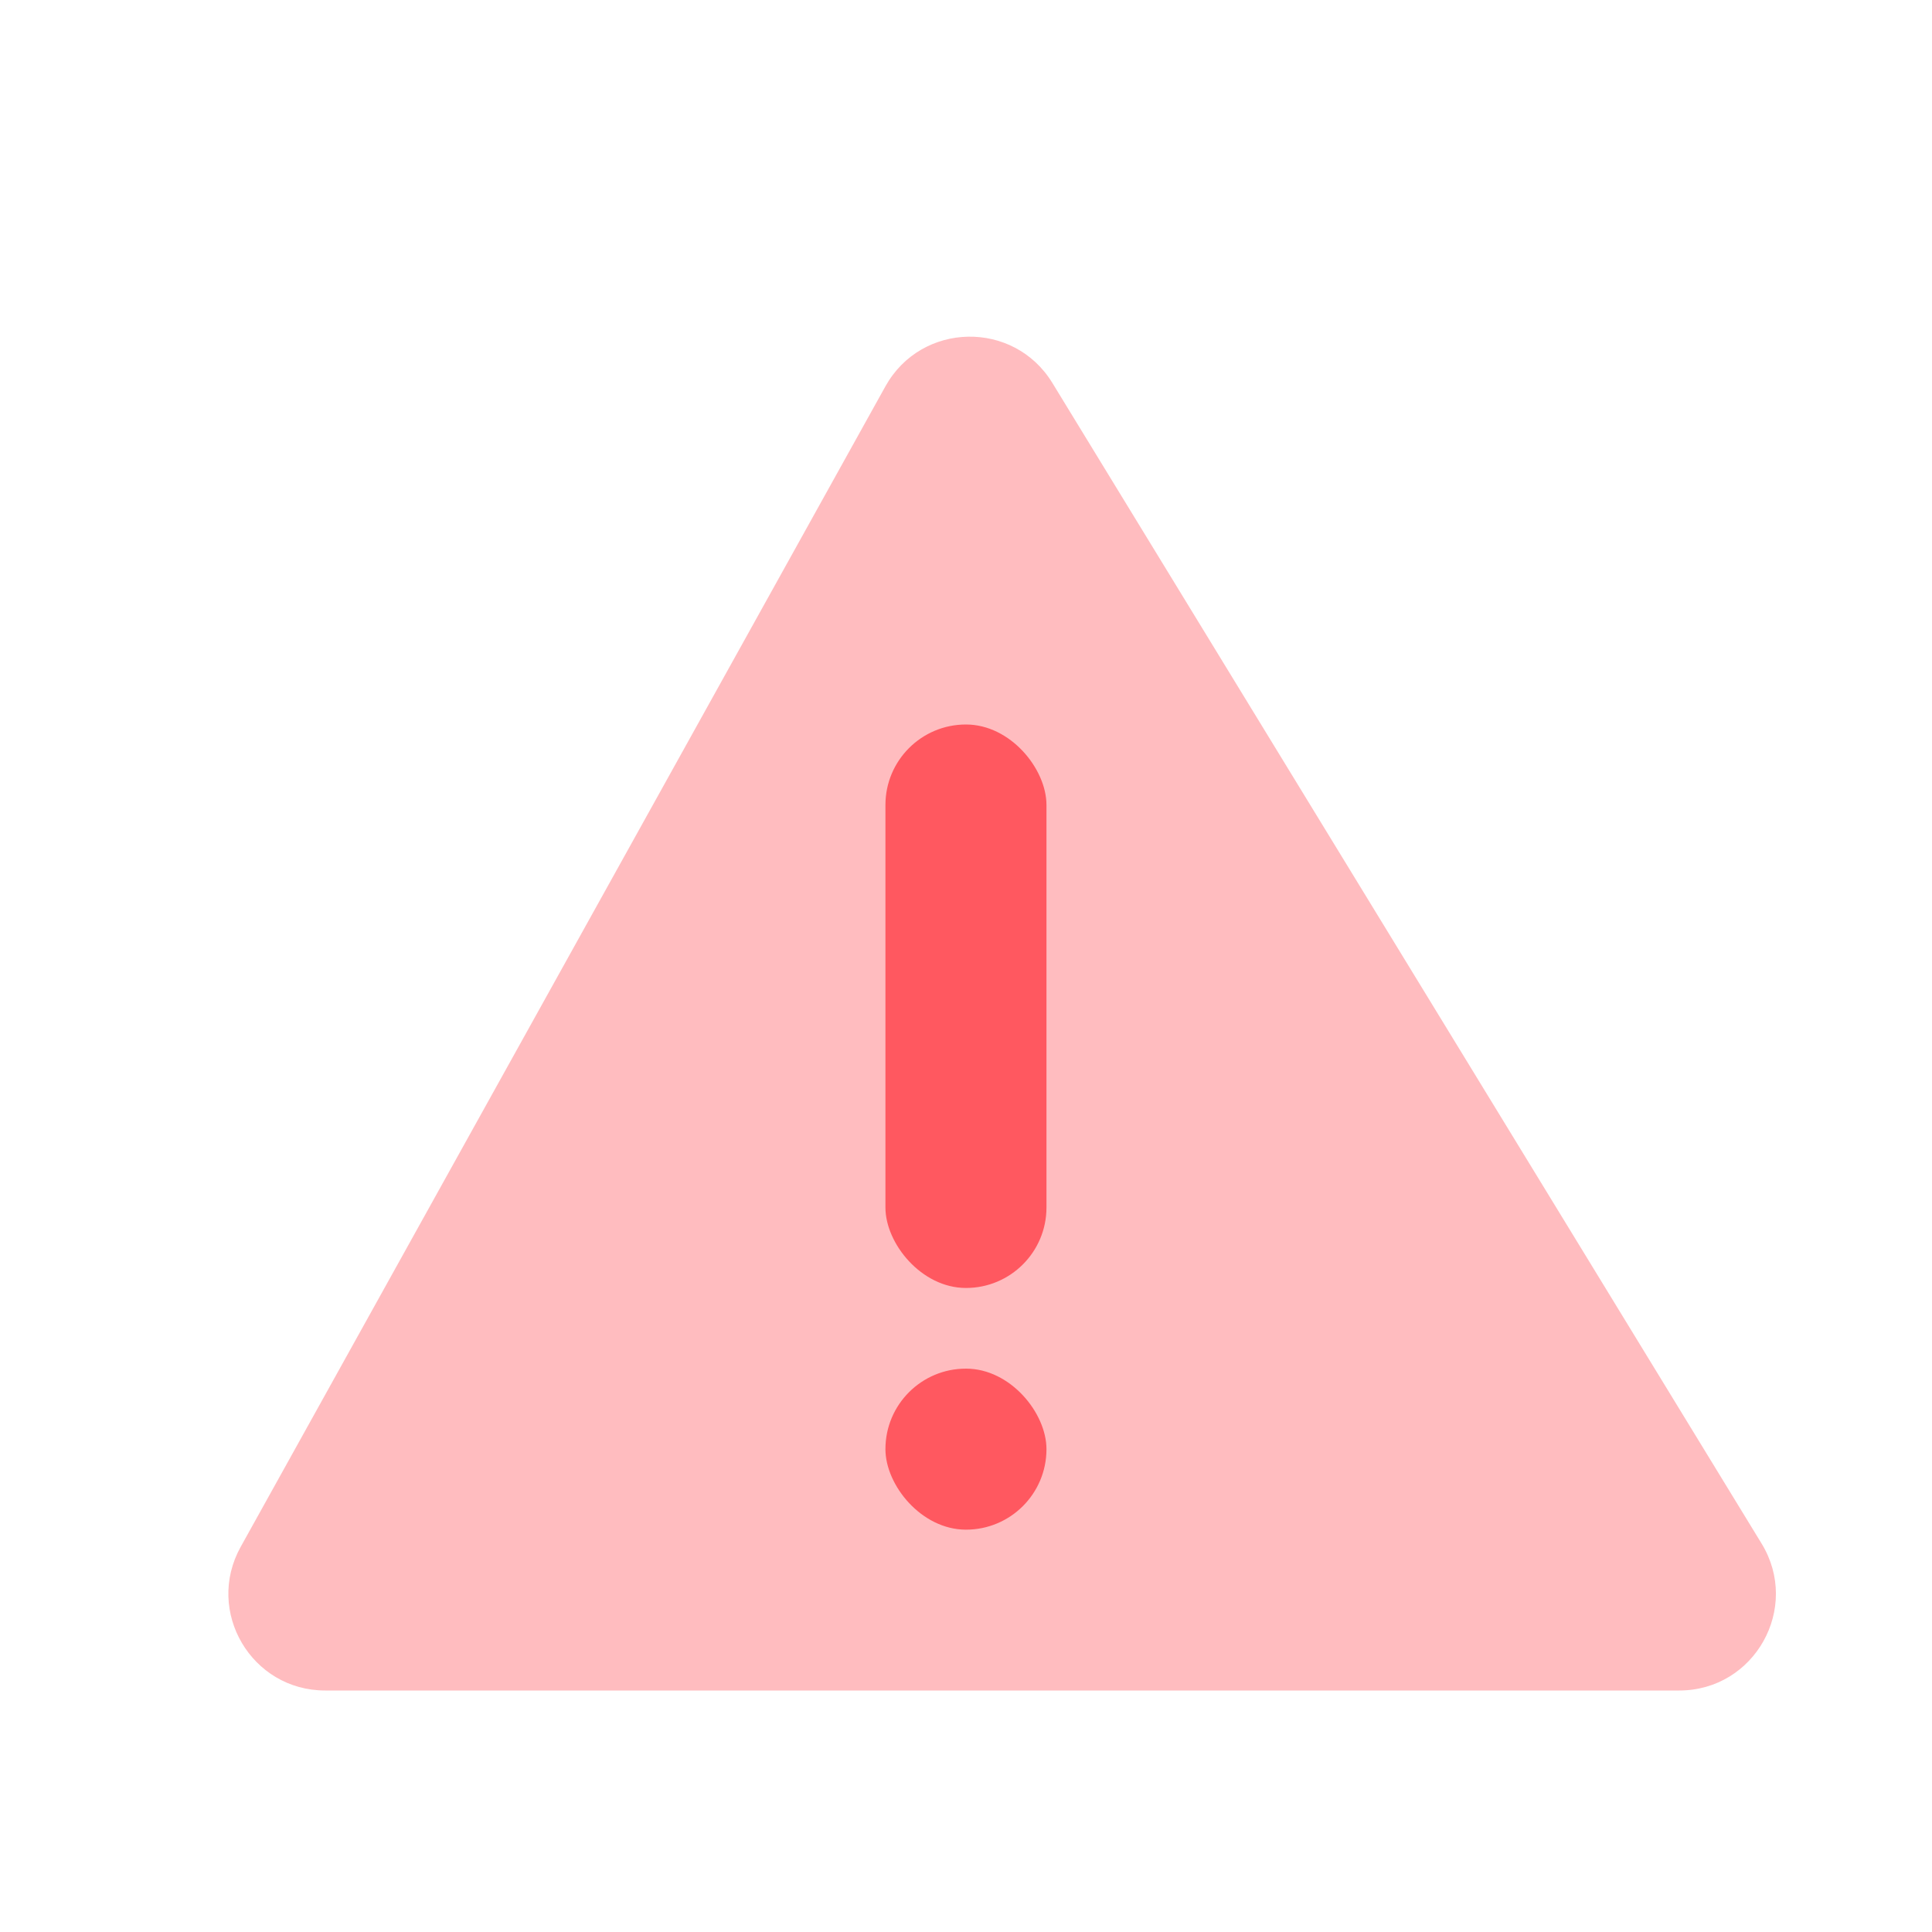 <svg width="20" height="20" viewBox="0 0 20 20" fill="none" xmlns="http://www.w3.org/2000/svg">
<path opacity="0.4" fill-rule="evenodd" clip-rule="evenodd" d="M10.894 3.964C10.494 3.31 9.538 3.33 9.166 3.999L2.491 16.014C2.121 16.681 2.603 17.5 3.366 17.5H17.383C18.164 17.5 18.643 16.645 18.236 15.979L10.894 3.964Z" fill="#FF5860"/>
<rect x="9.166" y="7.5" width="1.667" height="5.833" rx="0.833" fill="#FF5860"/>
<rect x="9.166" y="14.168" width="1.667" height="1.667" rx="0.833" fill="#FF5860"/>
</svg>
